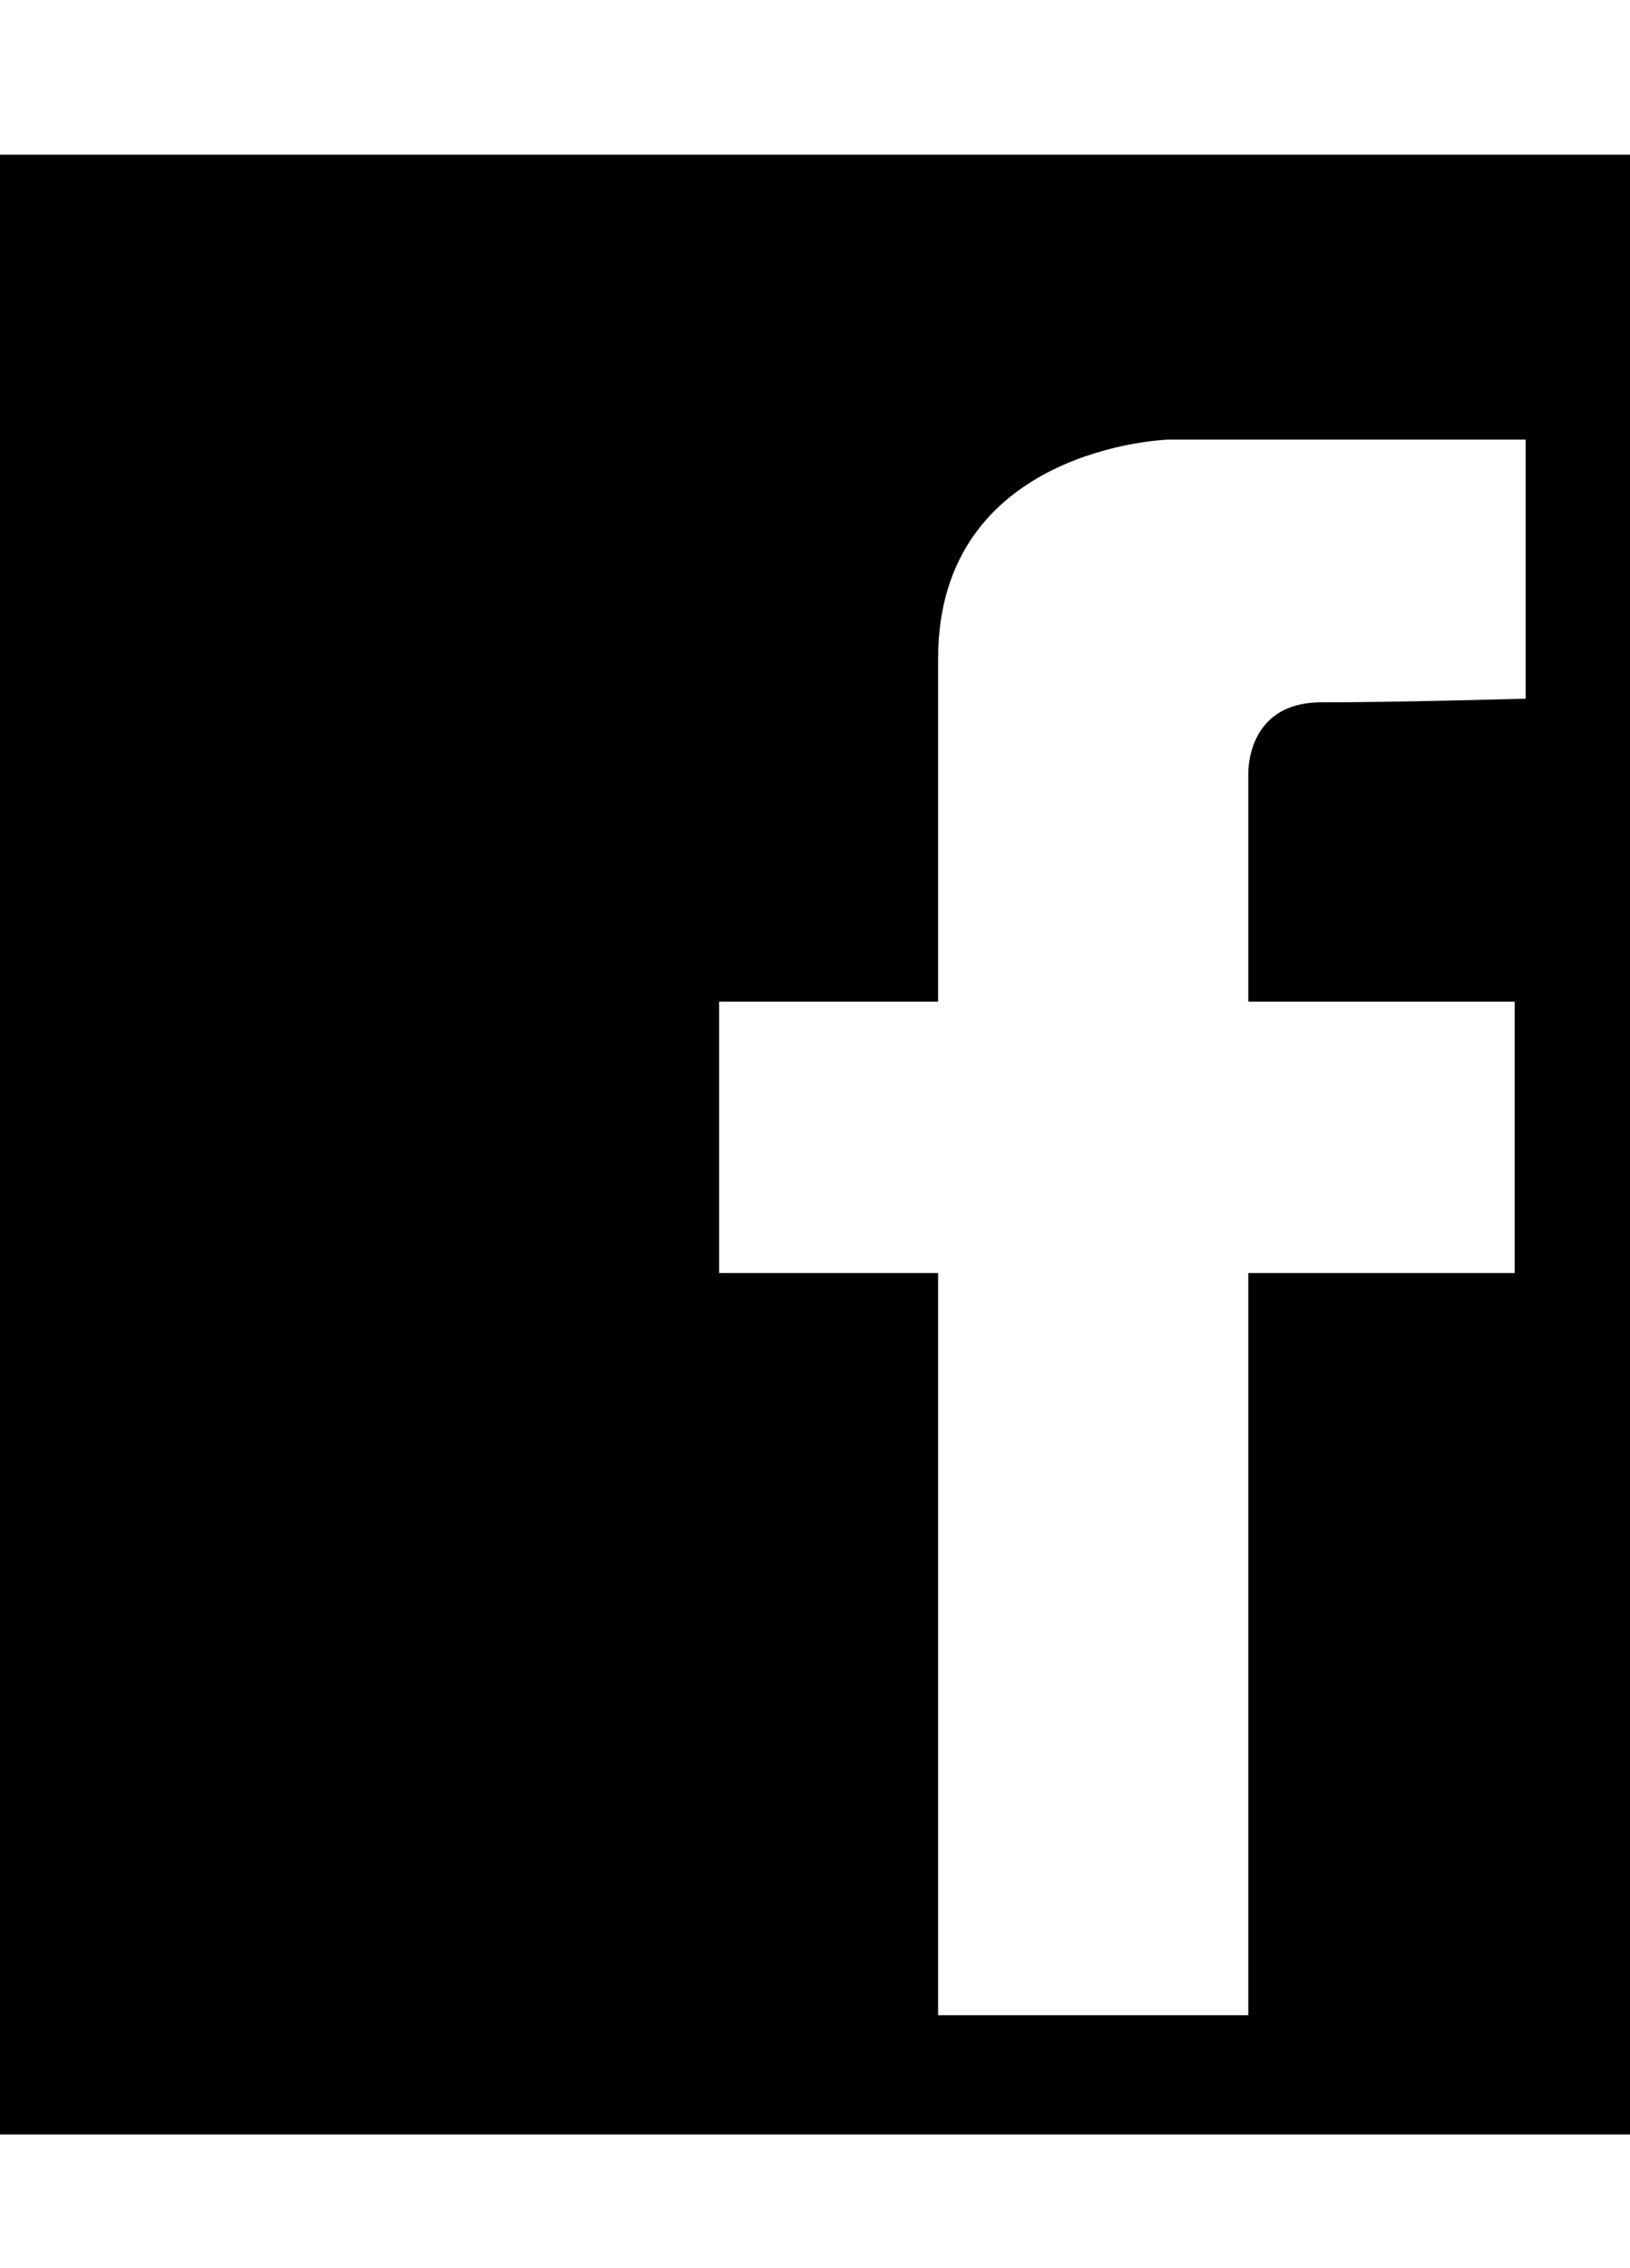 <?xml version="1.0" encoding="utf-8"?>
<!-- Generated by IcoMoon.io -->
<!DOCTYPE svg PUBLIC "-//W3C//DTD SVG 1.1//EN" "http://www.w3.org/Graphics/SVG/1.1/DTD/svg11.dtd">
<svg version="1.1" xmlns="http://www.w3.org/2000/svg" xmlns:xlink="http://www.w3.org/1999/xlink" width="23" height="32" viewBox="0 0 23 32">
<path fill="#000000" d="M24.281 2.183h-25.982c-0.624 0-1.13 0.5-1.13 1.117v25.697c0 0.617 0.506 1.117 1.13 1.117h25.982c0.624 0 1.13-0.5 1.13-1.117v-25.697c0-0.617-0.506-1.117-1.13-1.117zM21.528 9.857c0 0-1.802 0.052-2.884 0.052s-1.030 1.030-1.030 1.030v3.193h3.759v3.828h-3.759l0 10.471h-4.377c0 0 0-5.357 0-10.471h-3.090v-3.828h3.090c0-2.202 0-4.019 0-4.84 0-2.987 3.244-3.090 3.244-3.090h5.047l-0 3.656z"></path>
</svg>
